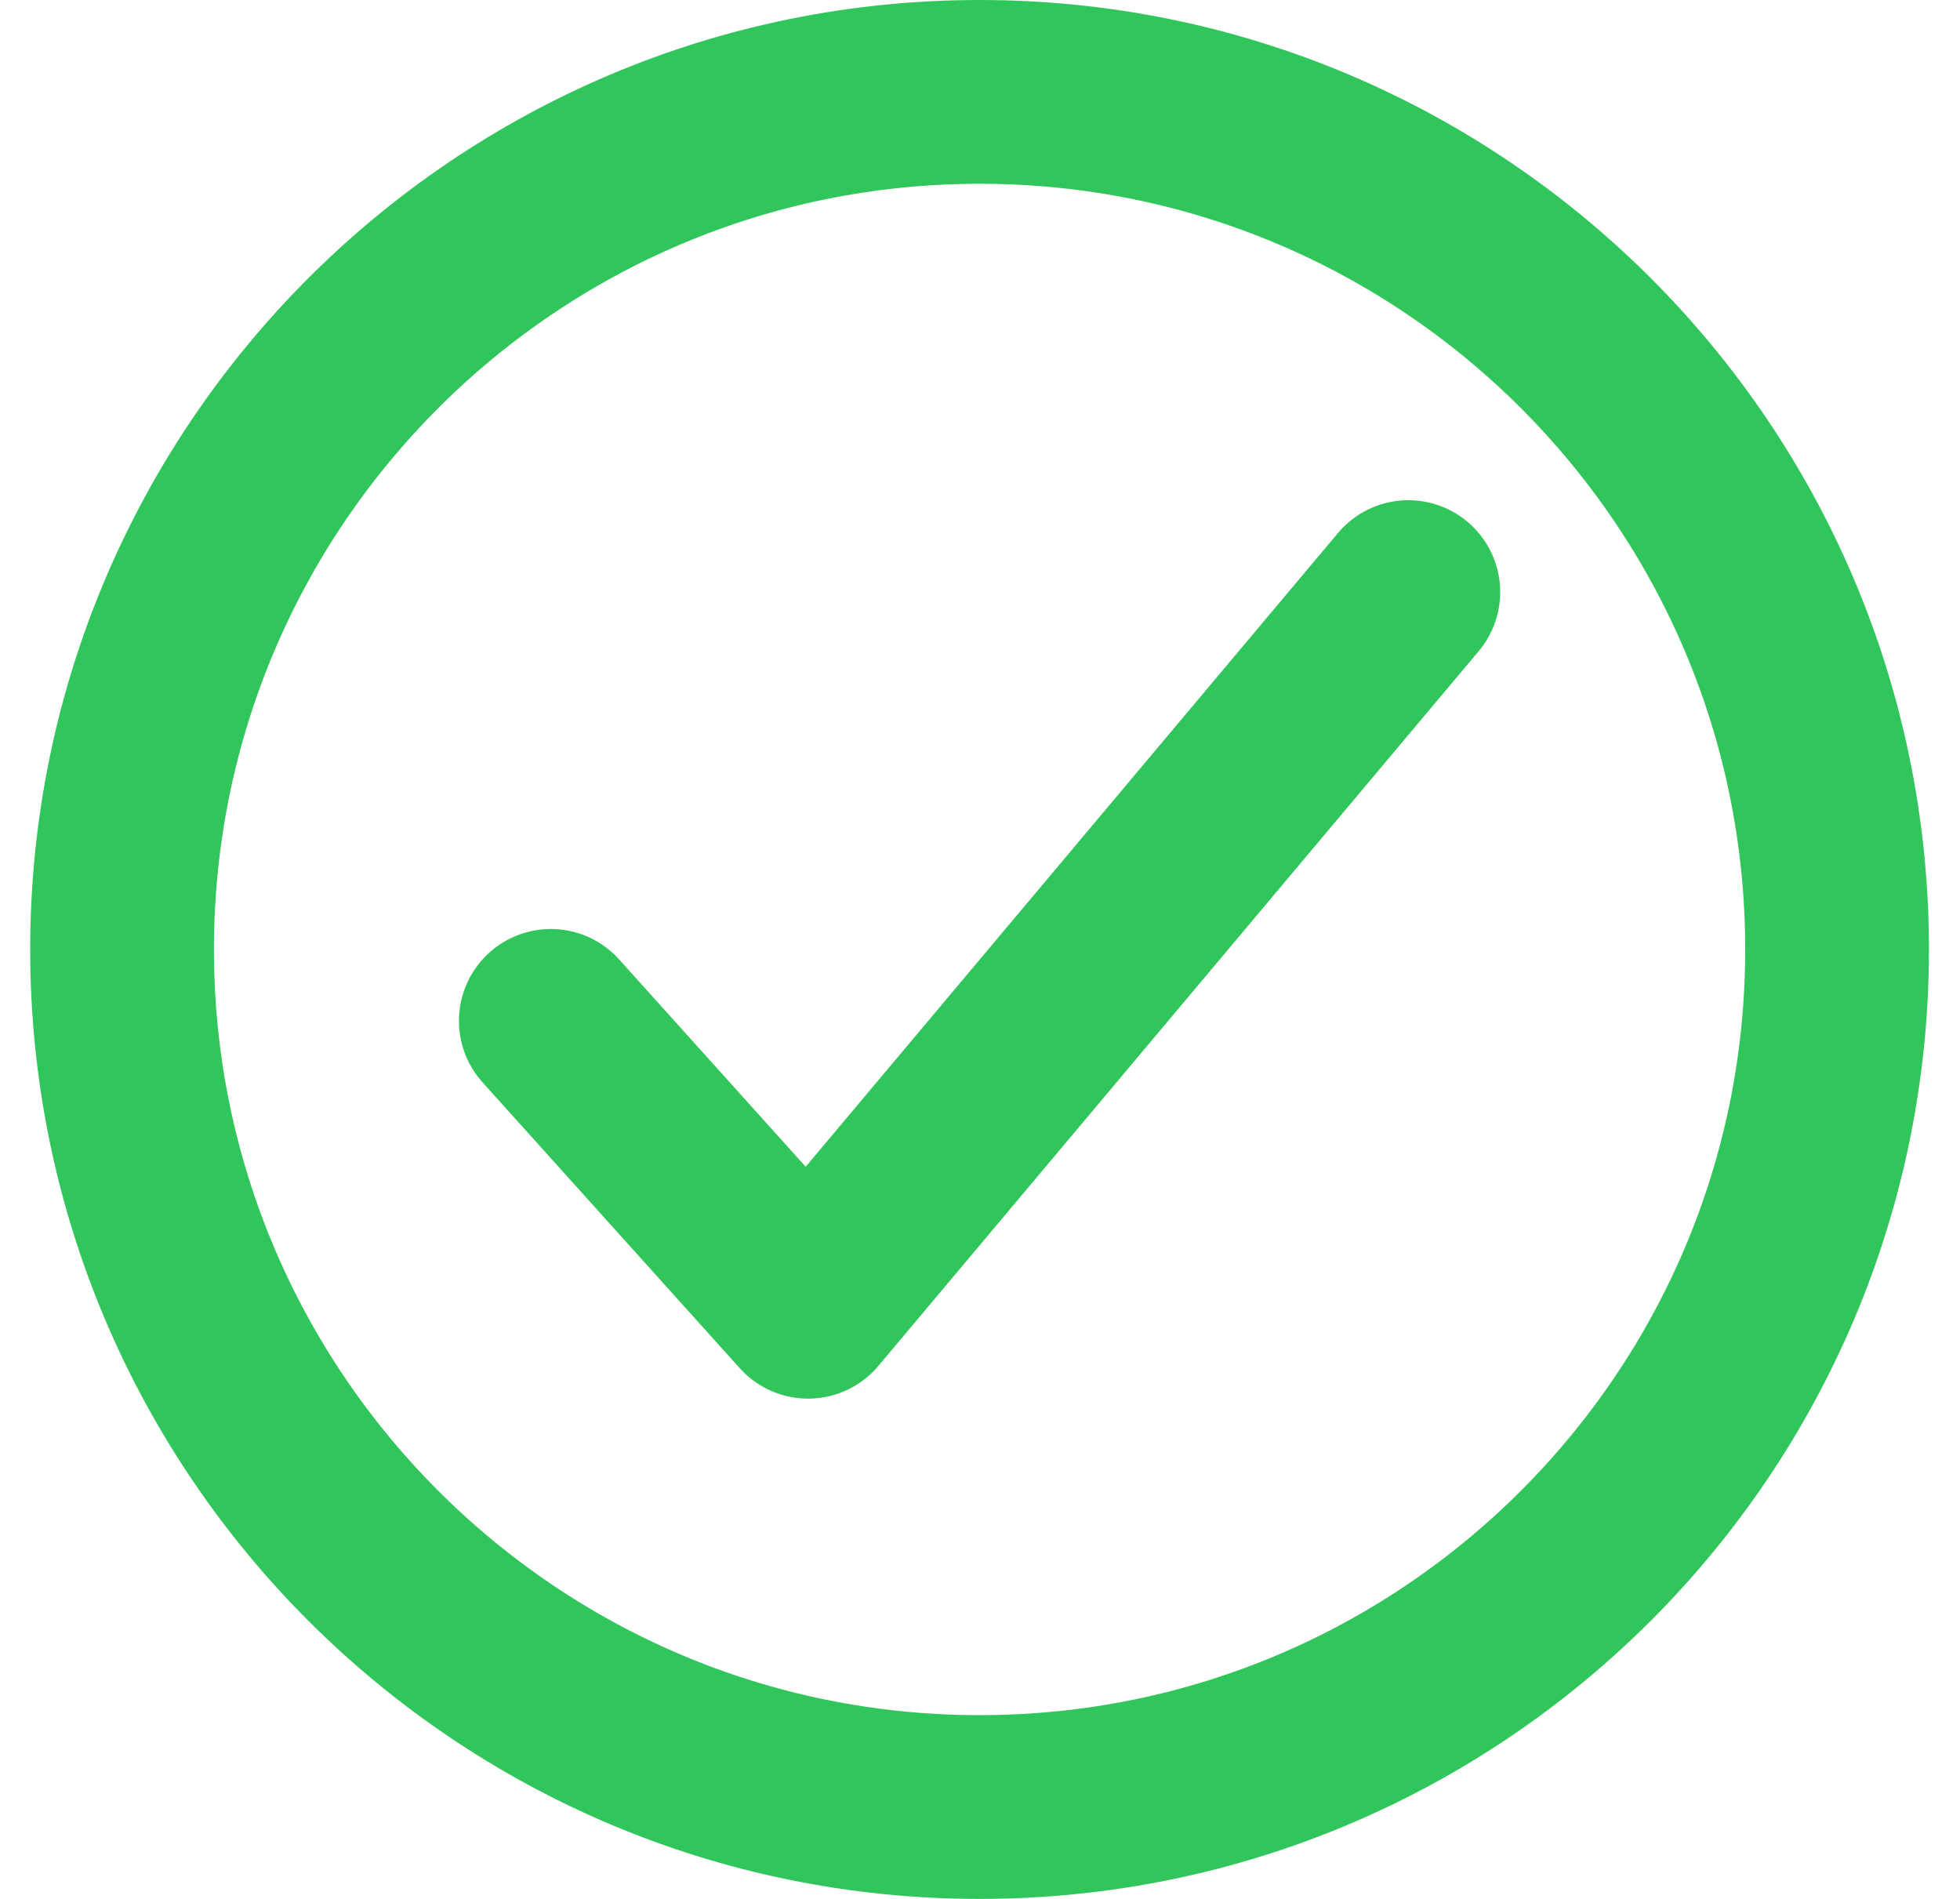 <svg width="32" height="31" viewBox="0 0 32 31" fill="none" xmlns="http://www.w3.org/2000/svg">
<path d="M29.993 15.5C29.993 7.771 23.722 1.5 15.993 1.5C8.264 1.5 1.993 7.771 1.993 15.5C1.993 23.229 8.264 29.5 15.993 29.5C23.722 29.5 29.993 23.229 29.993 15.5Z" stroke="#31C65B" stroke-width="3" stroke-miterlimit="10"/>
<path d="M22.993 9.666L13.193 21.333L8.993 16.666" stroke="#31C65B" stroke-width="3" stroke-linecap="round" stroke-linejoin="round"/>
</svg>
